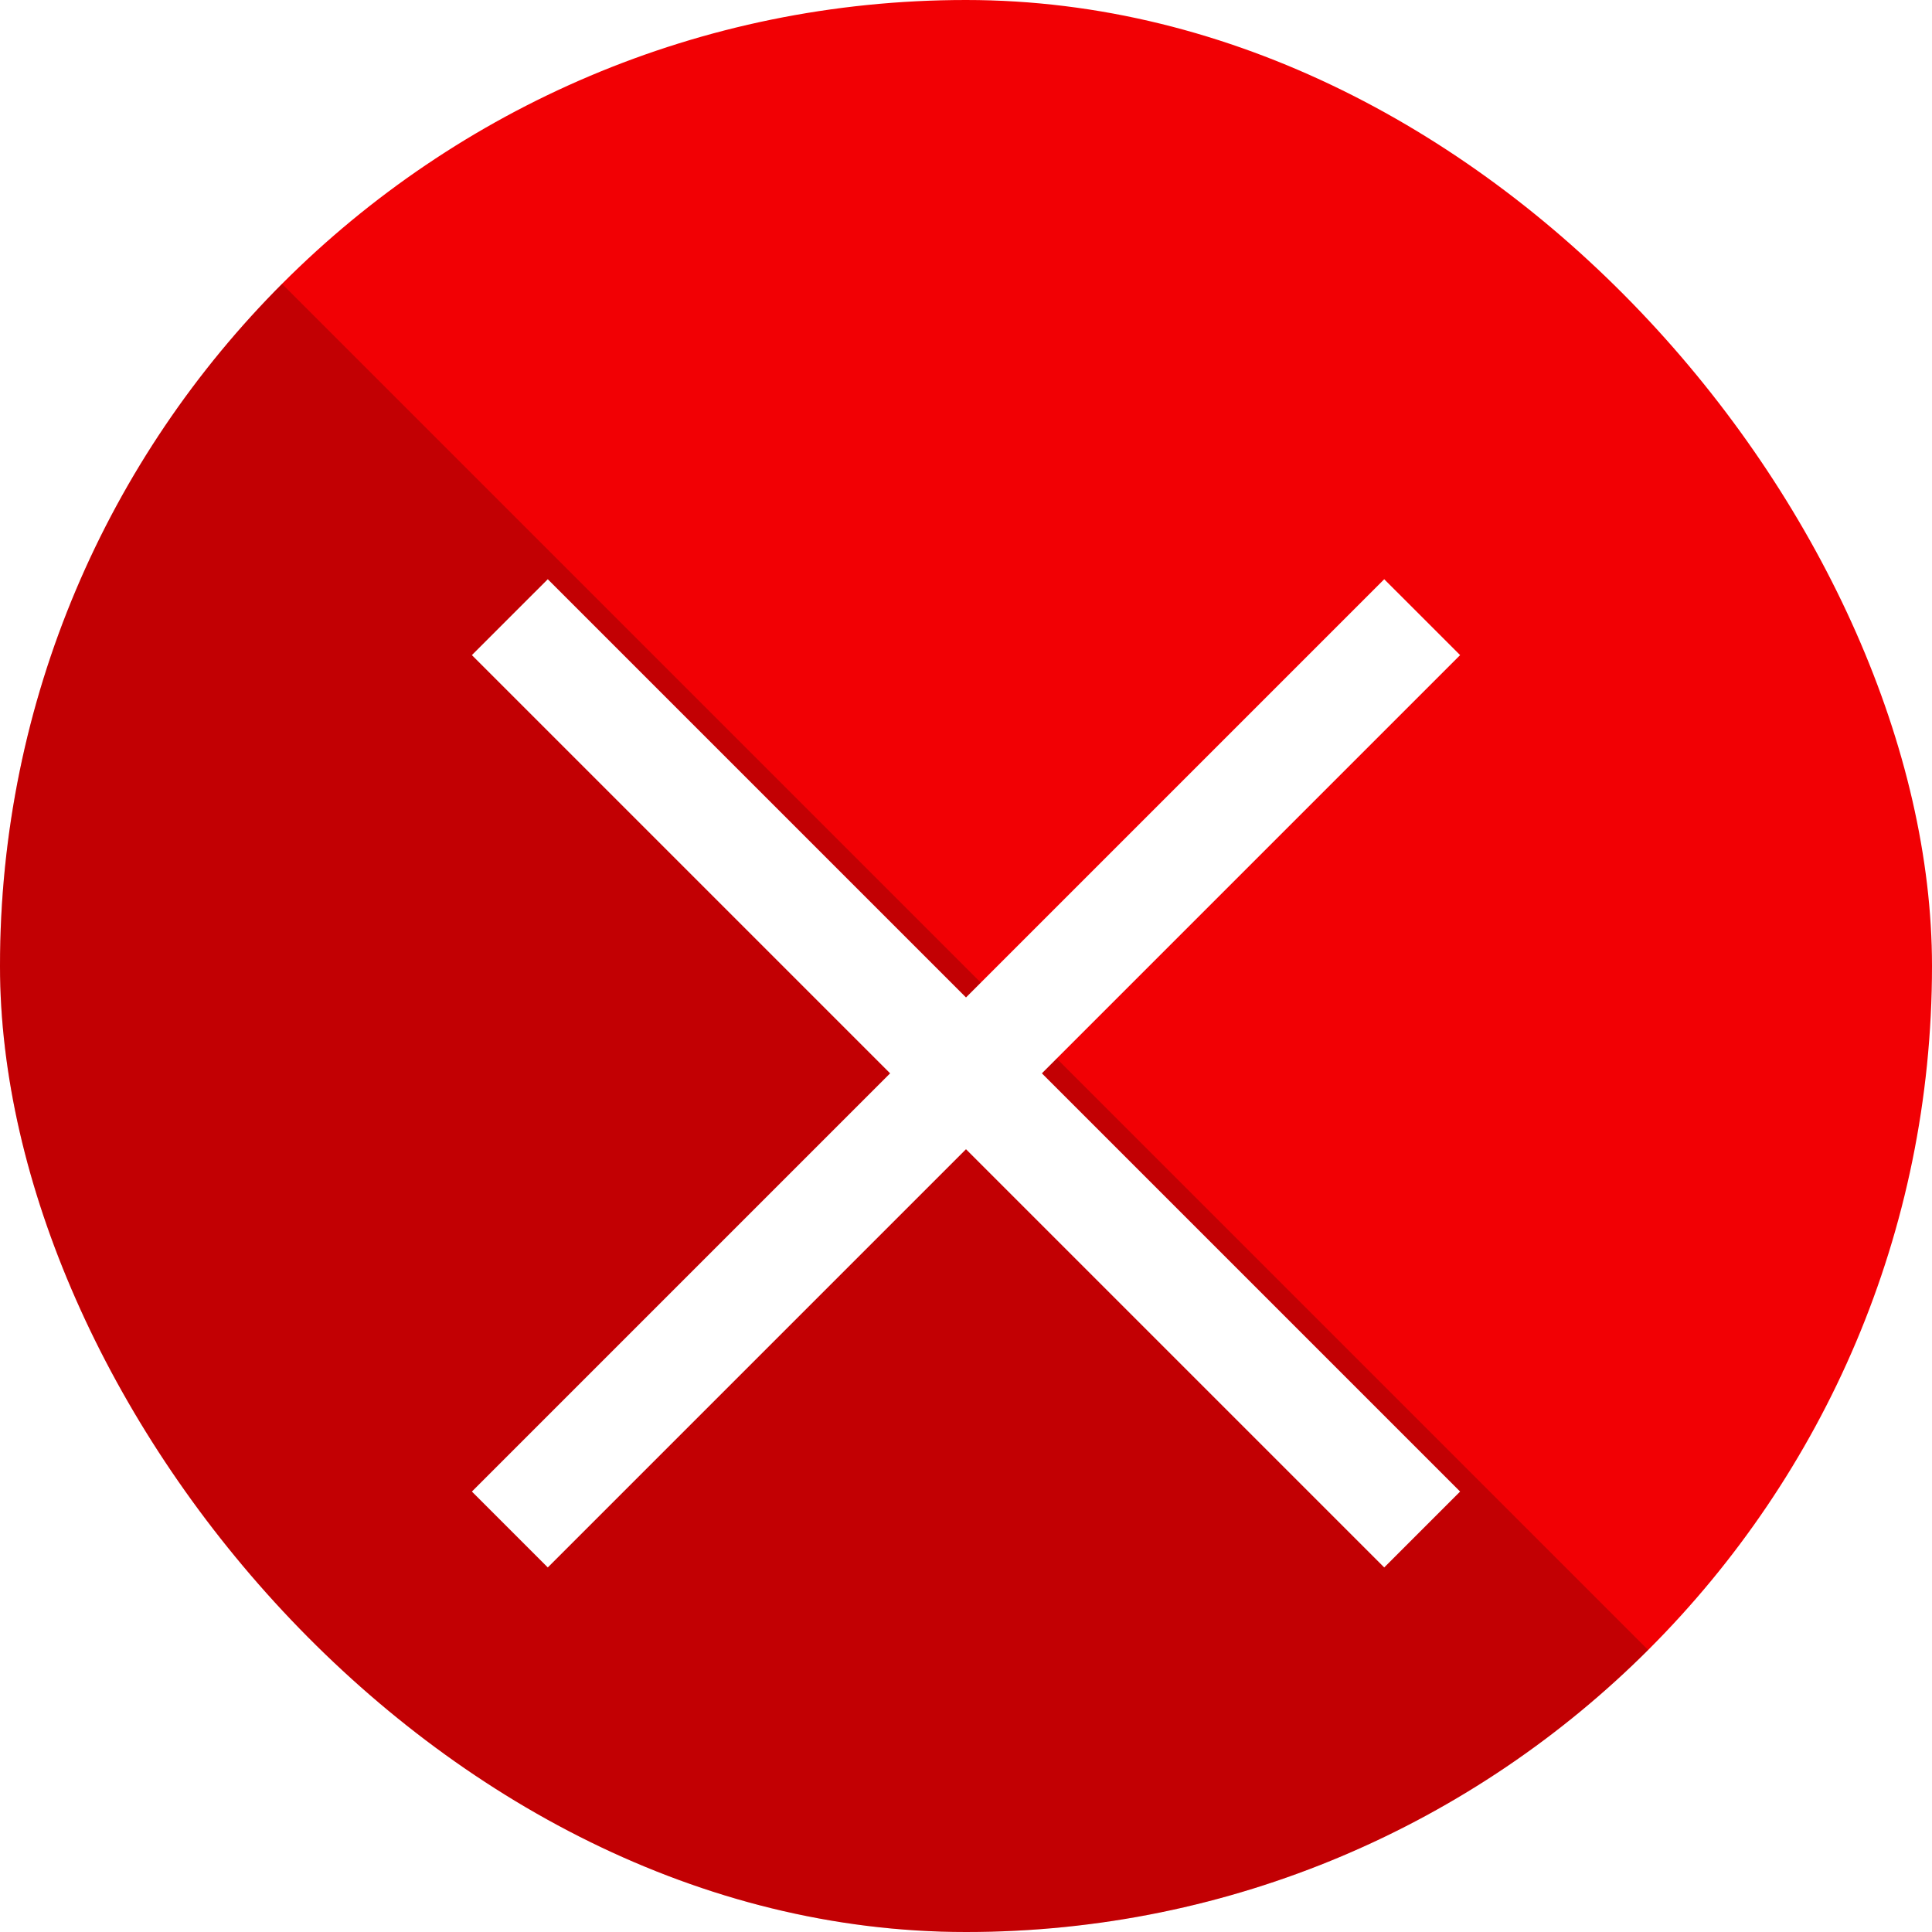 <svg width="36" height="36" viewBox="0 0 36 36" fill="none" xmlns="http://www.w3.org/2000/svg">
<g clip-path="url(#clip0_621_48516)">
<rect width="36" height="36" rx="18" fill="#F20004"/>
<g style="mix-blend-mode:multiply">
<rect x="-18.347" y="16.873" width="24.88" height="52.393" transform="rotate(-45 -18.347 16.873)" fill="black" fill-opacity="0.2"/>
</g>
<g filter="url(#filter0_d_621_48516)">
<path d="M16.586 18L8.793 10.207L10.207 8.793L18 16.586L25.793 8.793L27.207 10.207L19.414 18L27.207 25.793L25.793 27.207L18 19.414L10.207 27.207L8.793 25.793L16.586 18Z" fill="white"/>
</g>
</g>
<defs>
<filter id="filter0_d_621_48516" x="2" y="4" width="32" height="32" filterUnits="userSpaceOnUse" color-interpolation-filters="sRGB">
<feFlood flood-opacity="0" result="BackgroundImageFix"/>
<feColorMatrix in="SourceAlpha" type="matrix" values="0 0 0 0 0 0 0 0 0 0 0 0 0 0 0 0 0 0 127 0" result="hardAlpha"/>
<feOffset dy="2"/>
<feGaussianBlur stdDeviation="2"/>
<feColorMatrix type="matrix" values="0 0 0 0 0 0 0 0 0 0 0 0 0 0 0 0 0 0 0.44 0"/>
<feBlend mode="normal" in2="BackgroundImageFix" result="effect1_dropShadow_621_48516"/>
<feBlend mode="normal" in="SourceGraphic" in2="effect1_dropShadow_621_48516" result="shape"/>
</filter>
<clipPath id="clip0_621_48516">
<rect width="36" height="36" rx="18" fill="white"/>
</clipPath>
</defs>
</svg>
